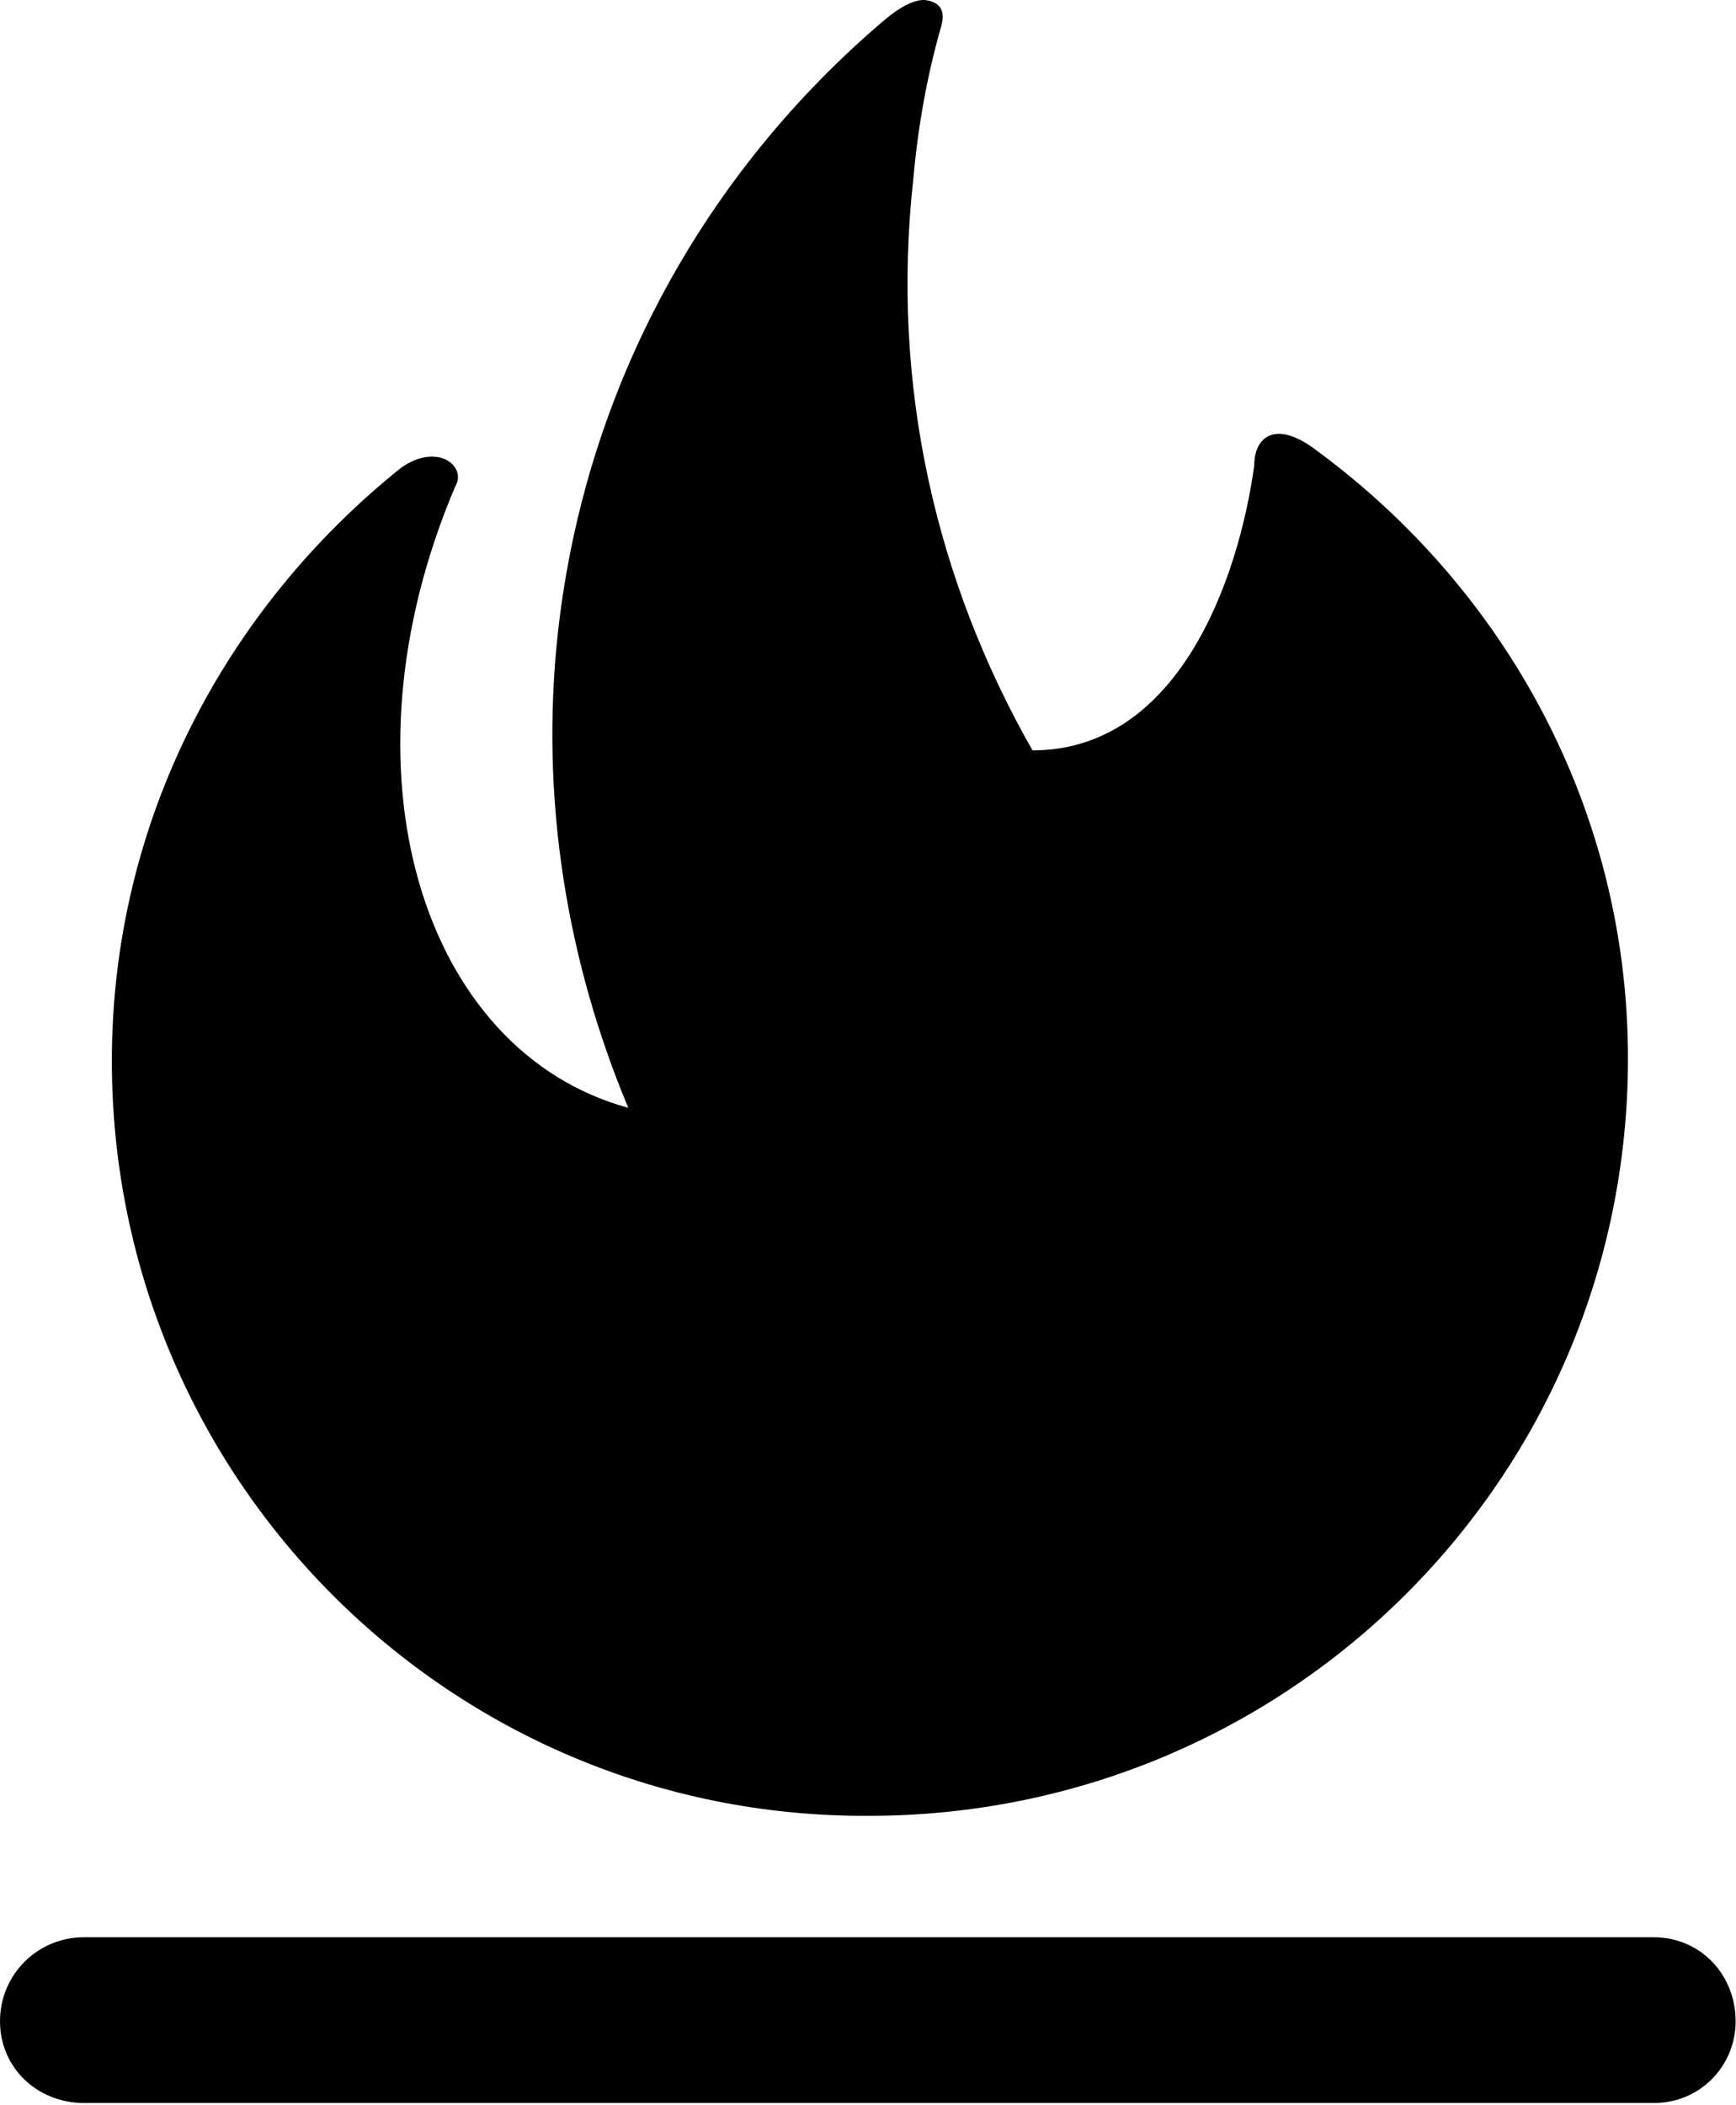 <?xml version="1.0" encoding="utf-8"?>
<!-- Generator: Adobe Illustrator 17.0.0, SVG Export Plug-In . SVG Version: 6.00 Build 0)  -->
<!DOCTYPE svg PUBLIC "-//W3C//DTD SVG 1.1//EN" "http://www.w3.org/Graphics/SVG/1.1/DTD/svg11.dtd">
<svg version="1.1" id="Слой_1" xmlns="http://www.w3.org/2000/svg" xmlns:xlink="http://www.w3.org/1999/xlink" x="0px" y="0px"
	 width="363.84px" height="441px" viewBox="0 0 363.84 441" enable-background="new 0 0 363.84 441" xml:space="preserve">
<g>
	<defs>
		<rect id="SVGID_1_" width="363.84" height="441"/>
	</defs>
	<clipPath id="SVGID_2_">
		<use xlink:href="#SVGID_1_"  overflow="visible"/>
	</clipPath>
	<path clip-path="url(#SVGID_2_)" d="M23.441,222.234c0-50.402,24-94.961,60.719-124.32c7.84-5.36,13.68,0,11.281,3.918
		C70,161.593,88.559,220.312,131.68,232.074c-12.719-30.321-18.641-64.641-14.719-99.84c5.84-51.922,31.359-96.481,68.078-127.762
		c3.441-2.961,6.883-4.879,9.281-4.398c2.481,0.48,3.918,1.918,2.961,5.359c-2.961,10.32-4.883,21.039-5.84,31.84
		c-4.882,43.602,4.879,84.719,24.957,119.922c30.321,0,43.122-35.281,46.481-59.762c0-5.84,4.402-9.762,13.199-2.961
		c39.203,28.879,65.121,74.879,65.121,127.281c0,87.598-70.961,158.641-159.121,158.641
		C94.48,380.875,23.441,309.832,23.441,222.234 M346.559,405.832H17.602C7.84,405.832,0,413.671,0,423.433
		c0,9.762,7.84,17.121,17.602,17.121h329.039c9.757,0,17.121-7.84,17.121-17.121C363.762,413.671,356.398,405.832,346.559,405.832"
		/>
</g>
</svg>
